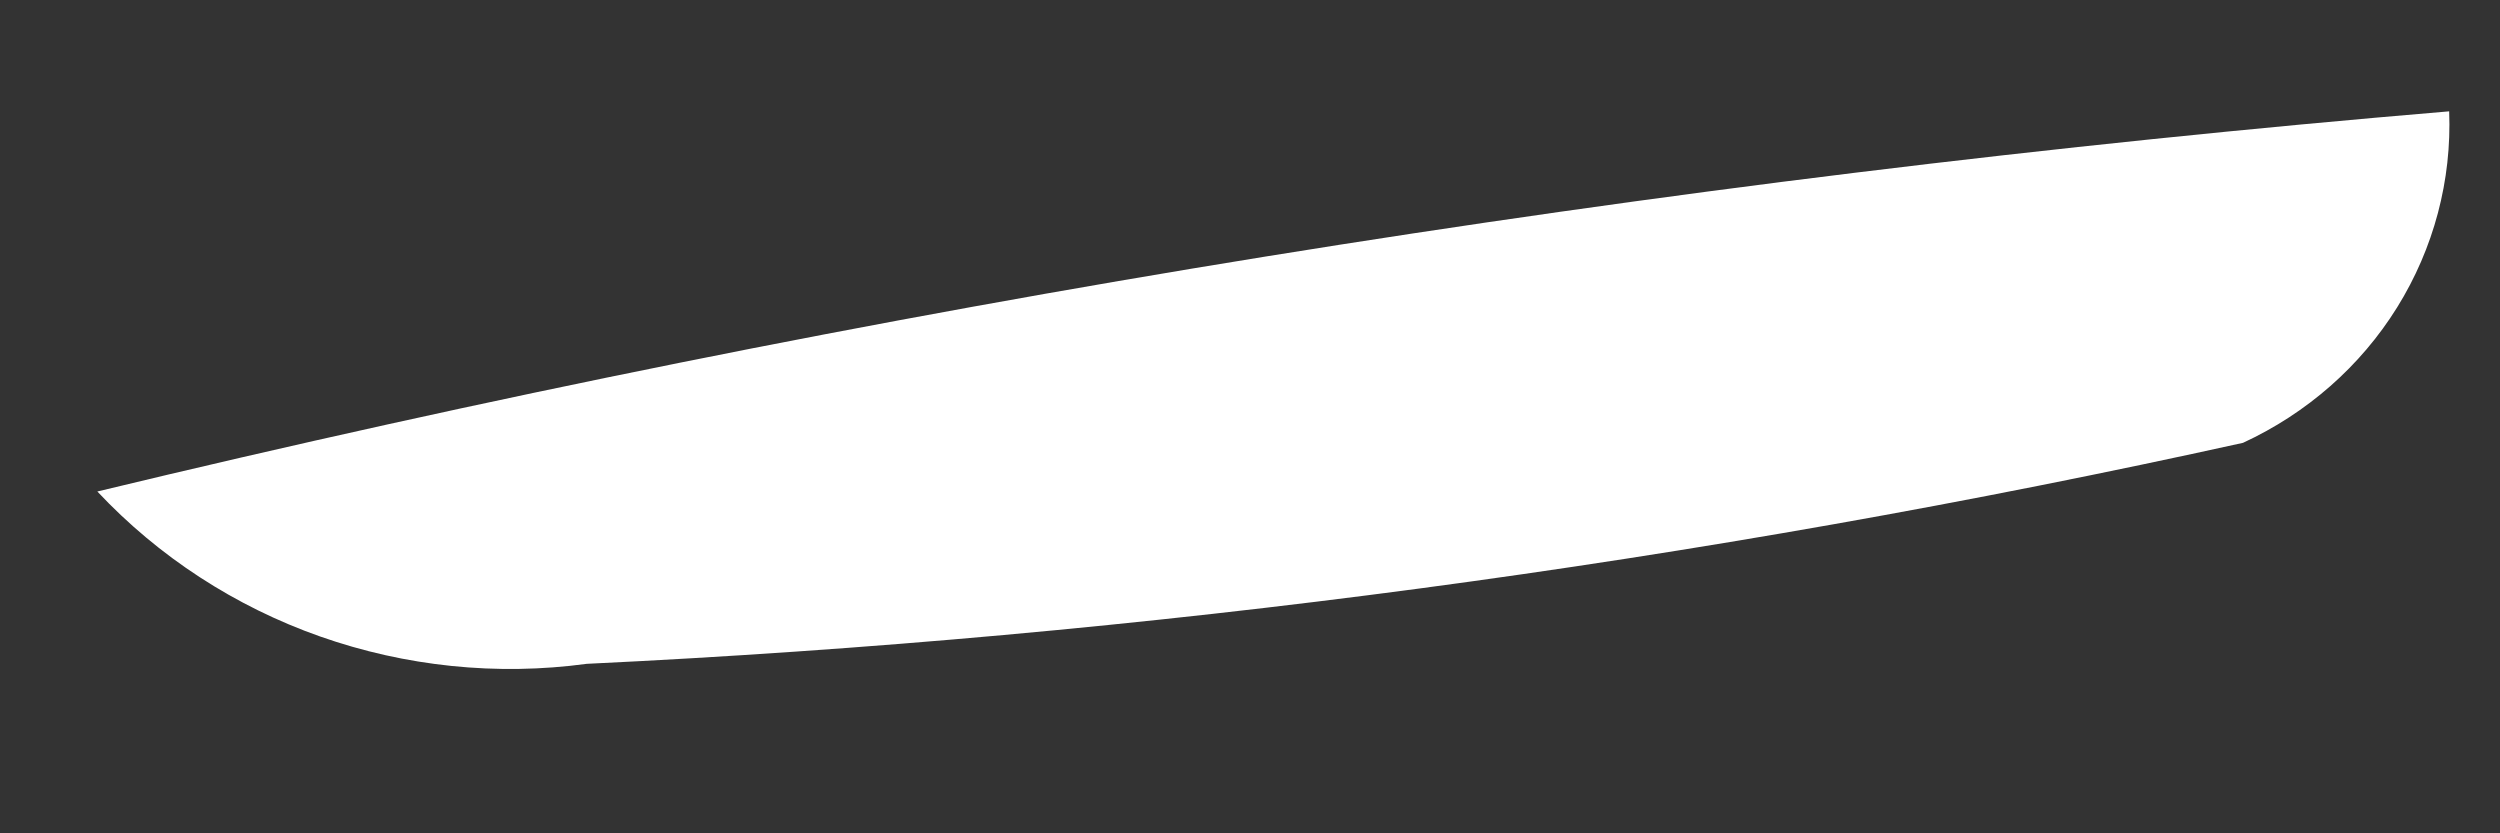 <?xml version="1.0" encoding="UTF-8" standalone="no"?><svg width='15' height='5' viewBox='0 0 15 5' fill='none' xmlns='http://www.w3.org/2000/svg'>
<rect x="0" y="0" width="15" height="5" fill="#333333" stroke="none"/>
<path d='M14.695 0.668C14.711 1.081 14.603 1.49 14.383 1.844C14.163 2.198 13.841 2.48 13.458 2.657C10.191 3.379 6.866 3.823 3.52 3.983C2.981 4.056 2.433 3.999 1.921 3.819C1.41 3.639 0.951 3.34 0.584 2.949C5.219 1.831 9.937 1.068 14.695 0.668Z' fill='white'/>
</svg>

